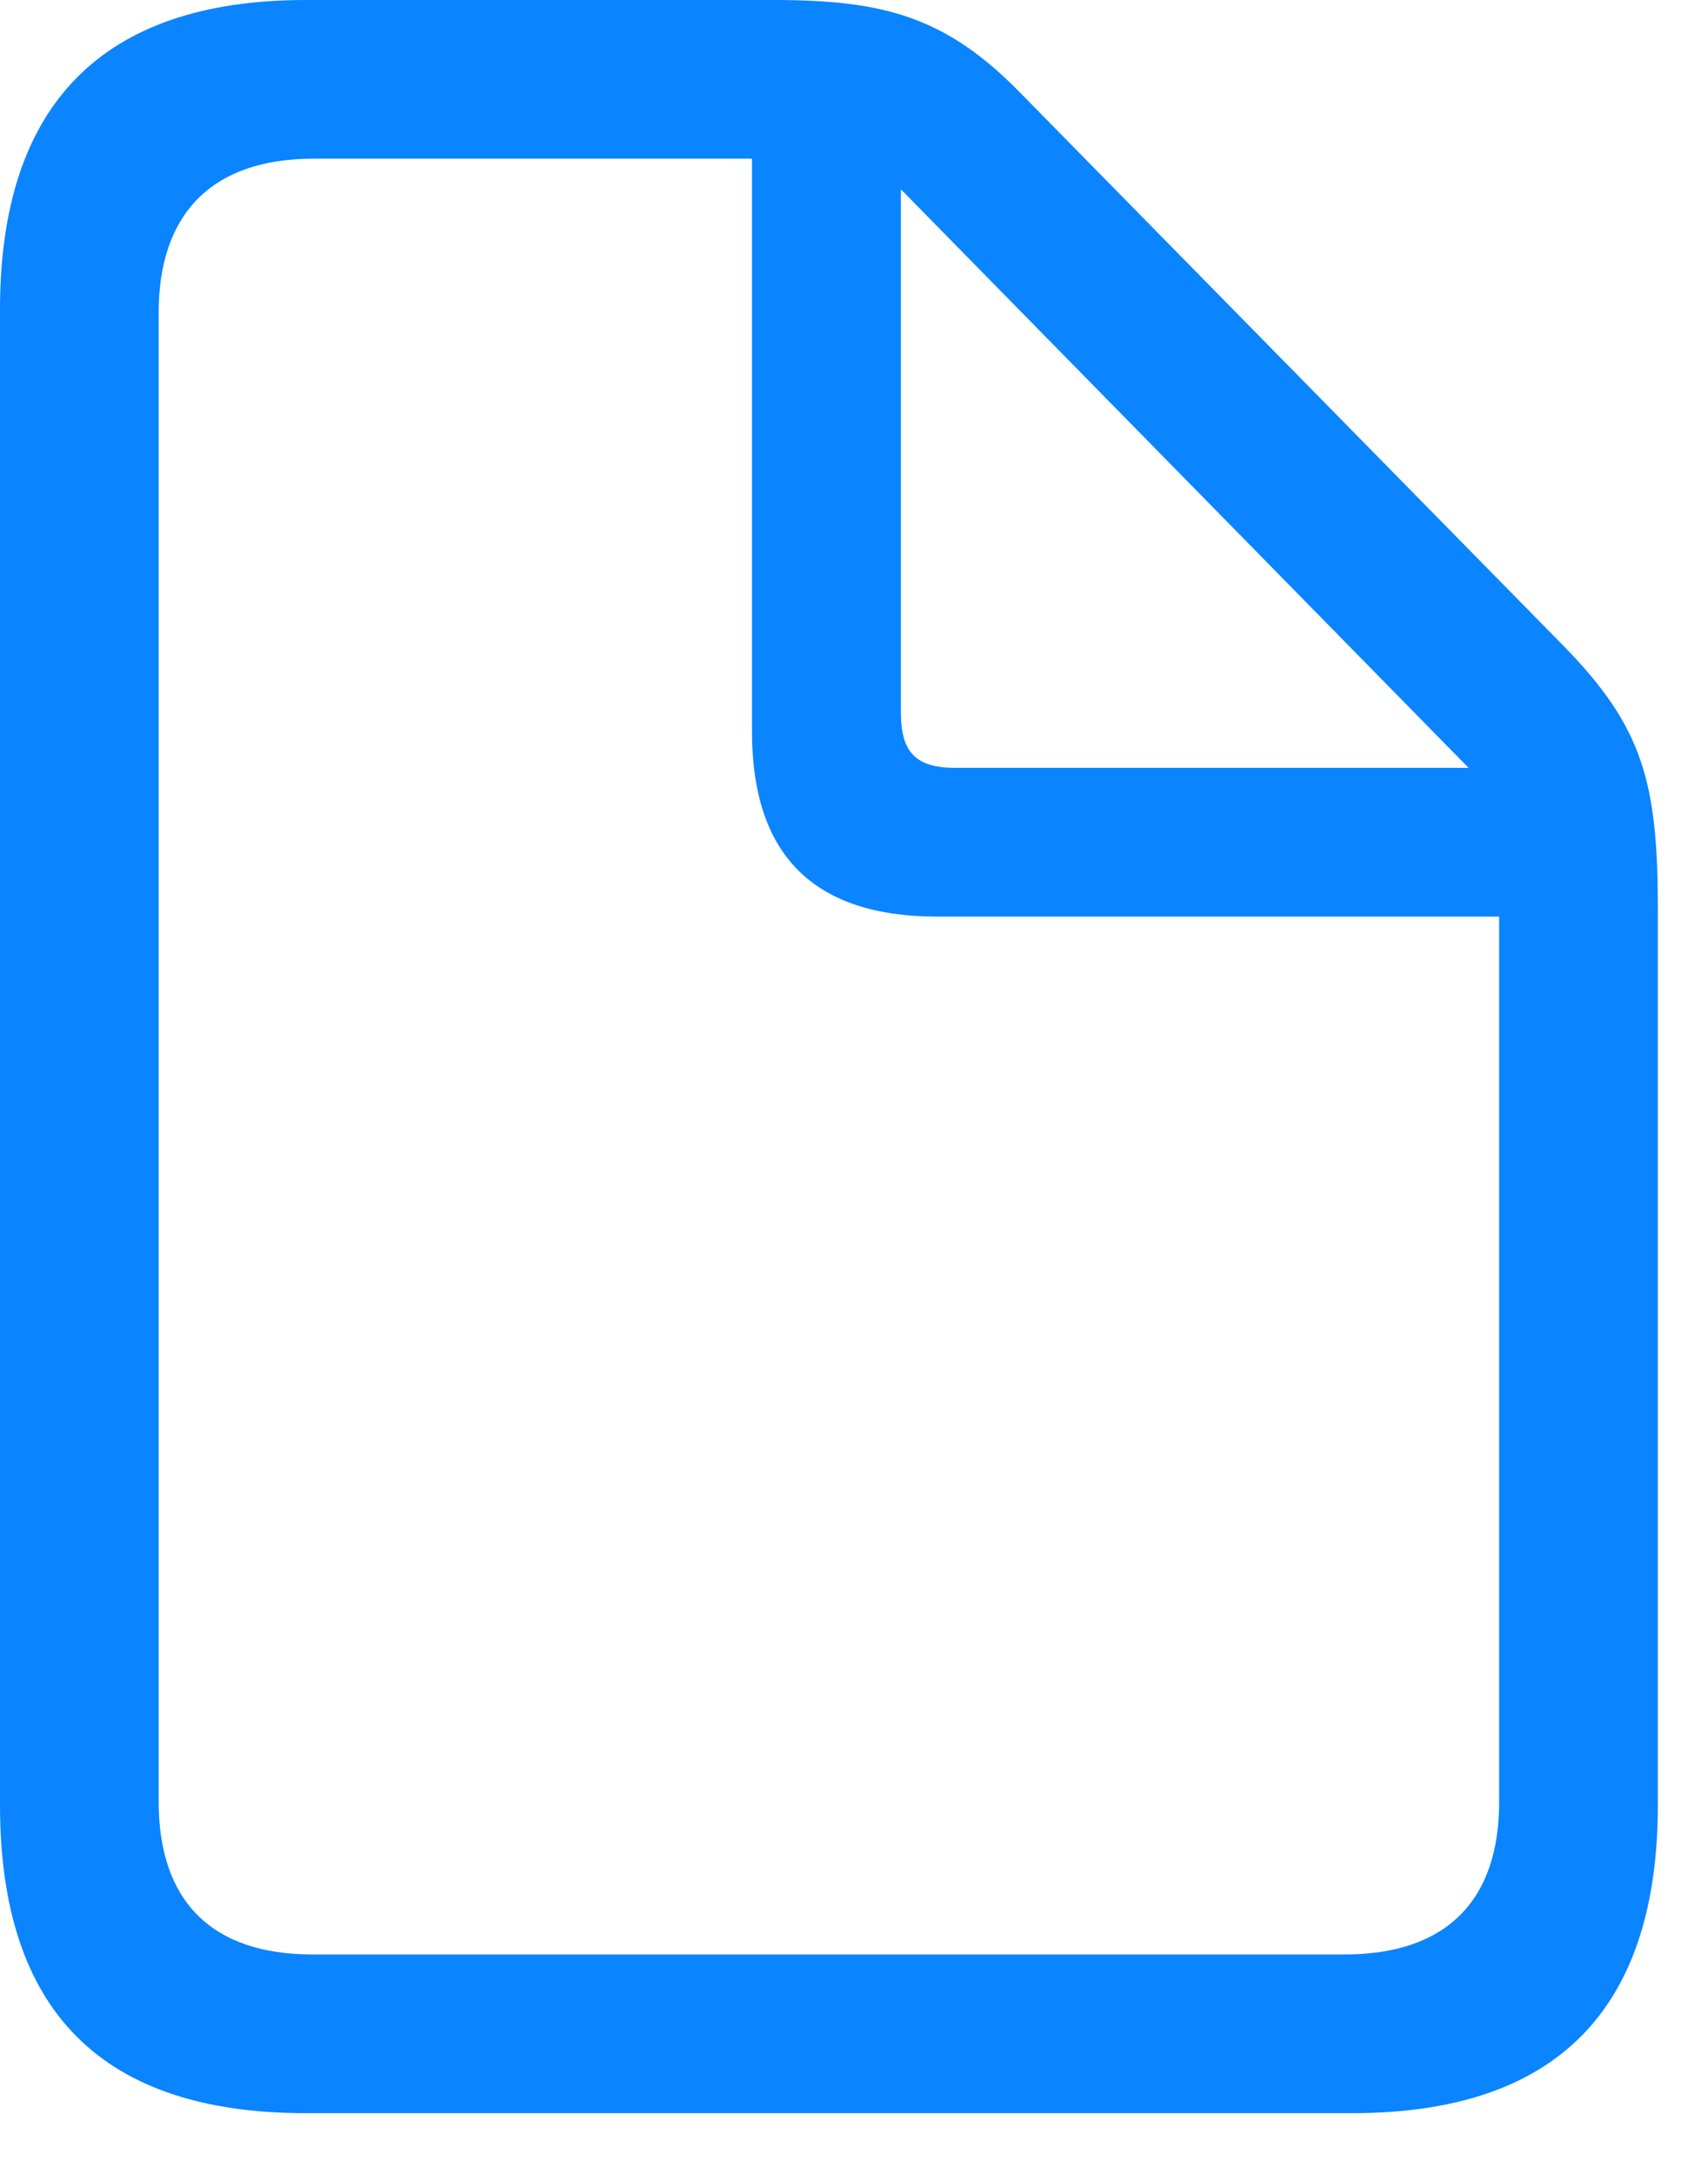 <svg width="11" height="14" viewBox="0 0 11 14" fill="none" xmlns="http://www.w3.org/2000/svg">
<path d="M1.968 13.609H8.709C10.023 13.609 10.677 12.943 10.677 11.623V5.859C10.677 5.04 10.582 4.685 10.074 4.164L6.576 0.603C6.094 0.108 5.694 0 4.983 0H1.968C0.66 0 0 0.673 0 1.993V11.623C0 12.949 0.654 13.609 1.968 13.609ZM2.012 12.587C1.358 12.587 1.022 12.238 1.022 11.604V2.012C1.022 1.384 1.358 1.022 2.019 1.022H4.843V4.71C4.843 5.51 5.243 5.903 6.037 5.903H9.655V11.604C9.655 12.238 9.318 12.587 8.658 12.587H2.012ZM6.151 4.945C5.897 4.945 5.802 4.843 5.802 4.589V1.219L9.458 4.945H6.151Z" fill="#0A84FF"/>
</svg>
